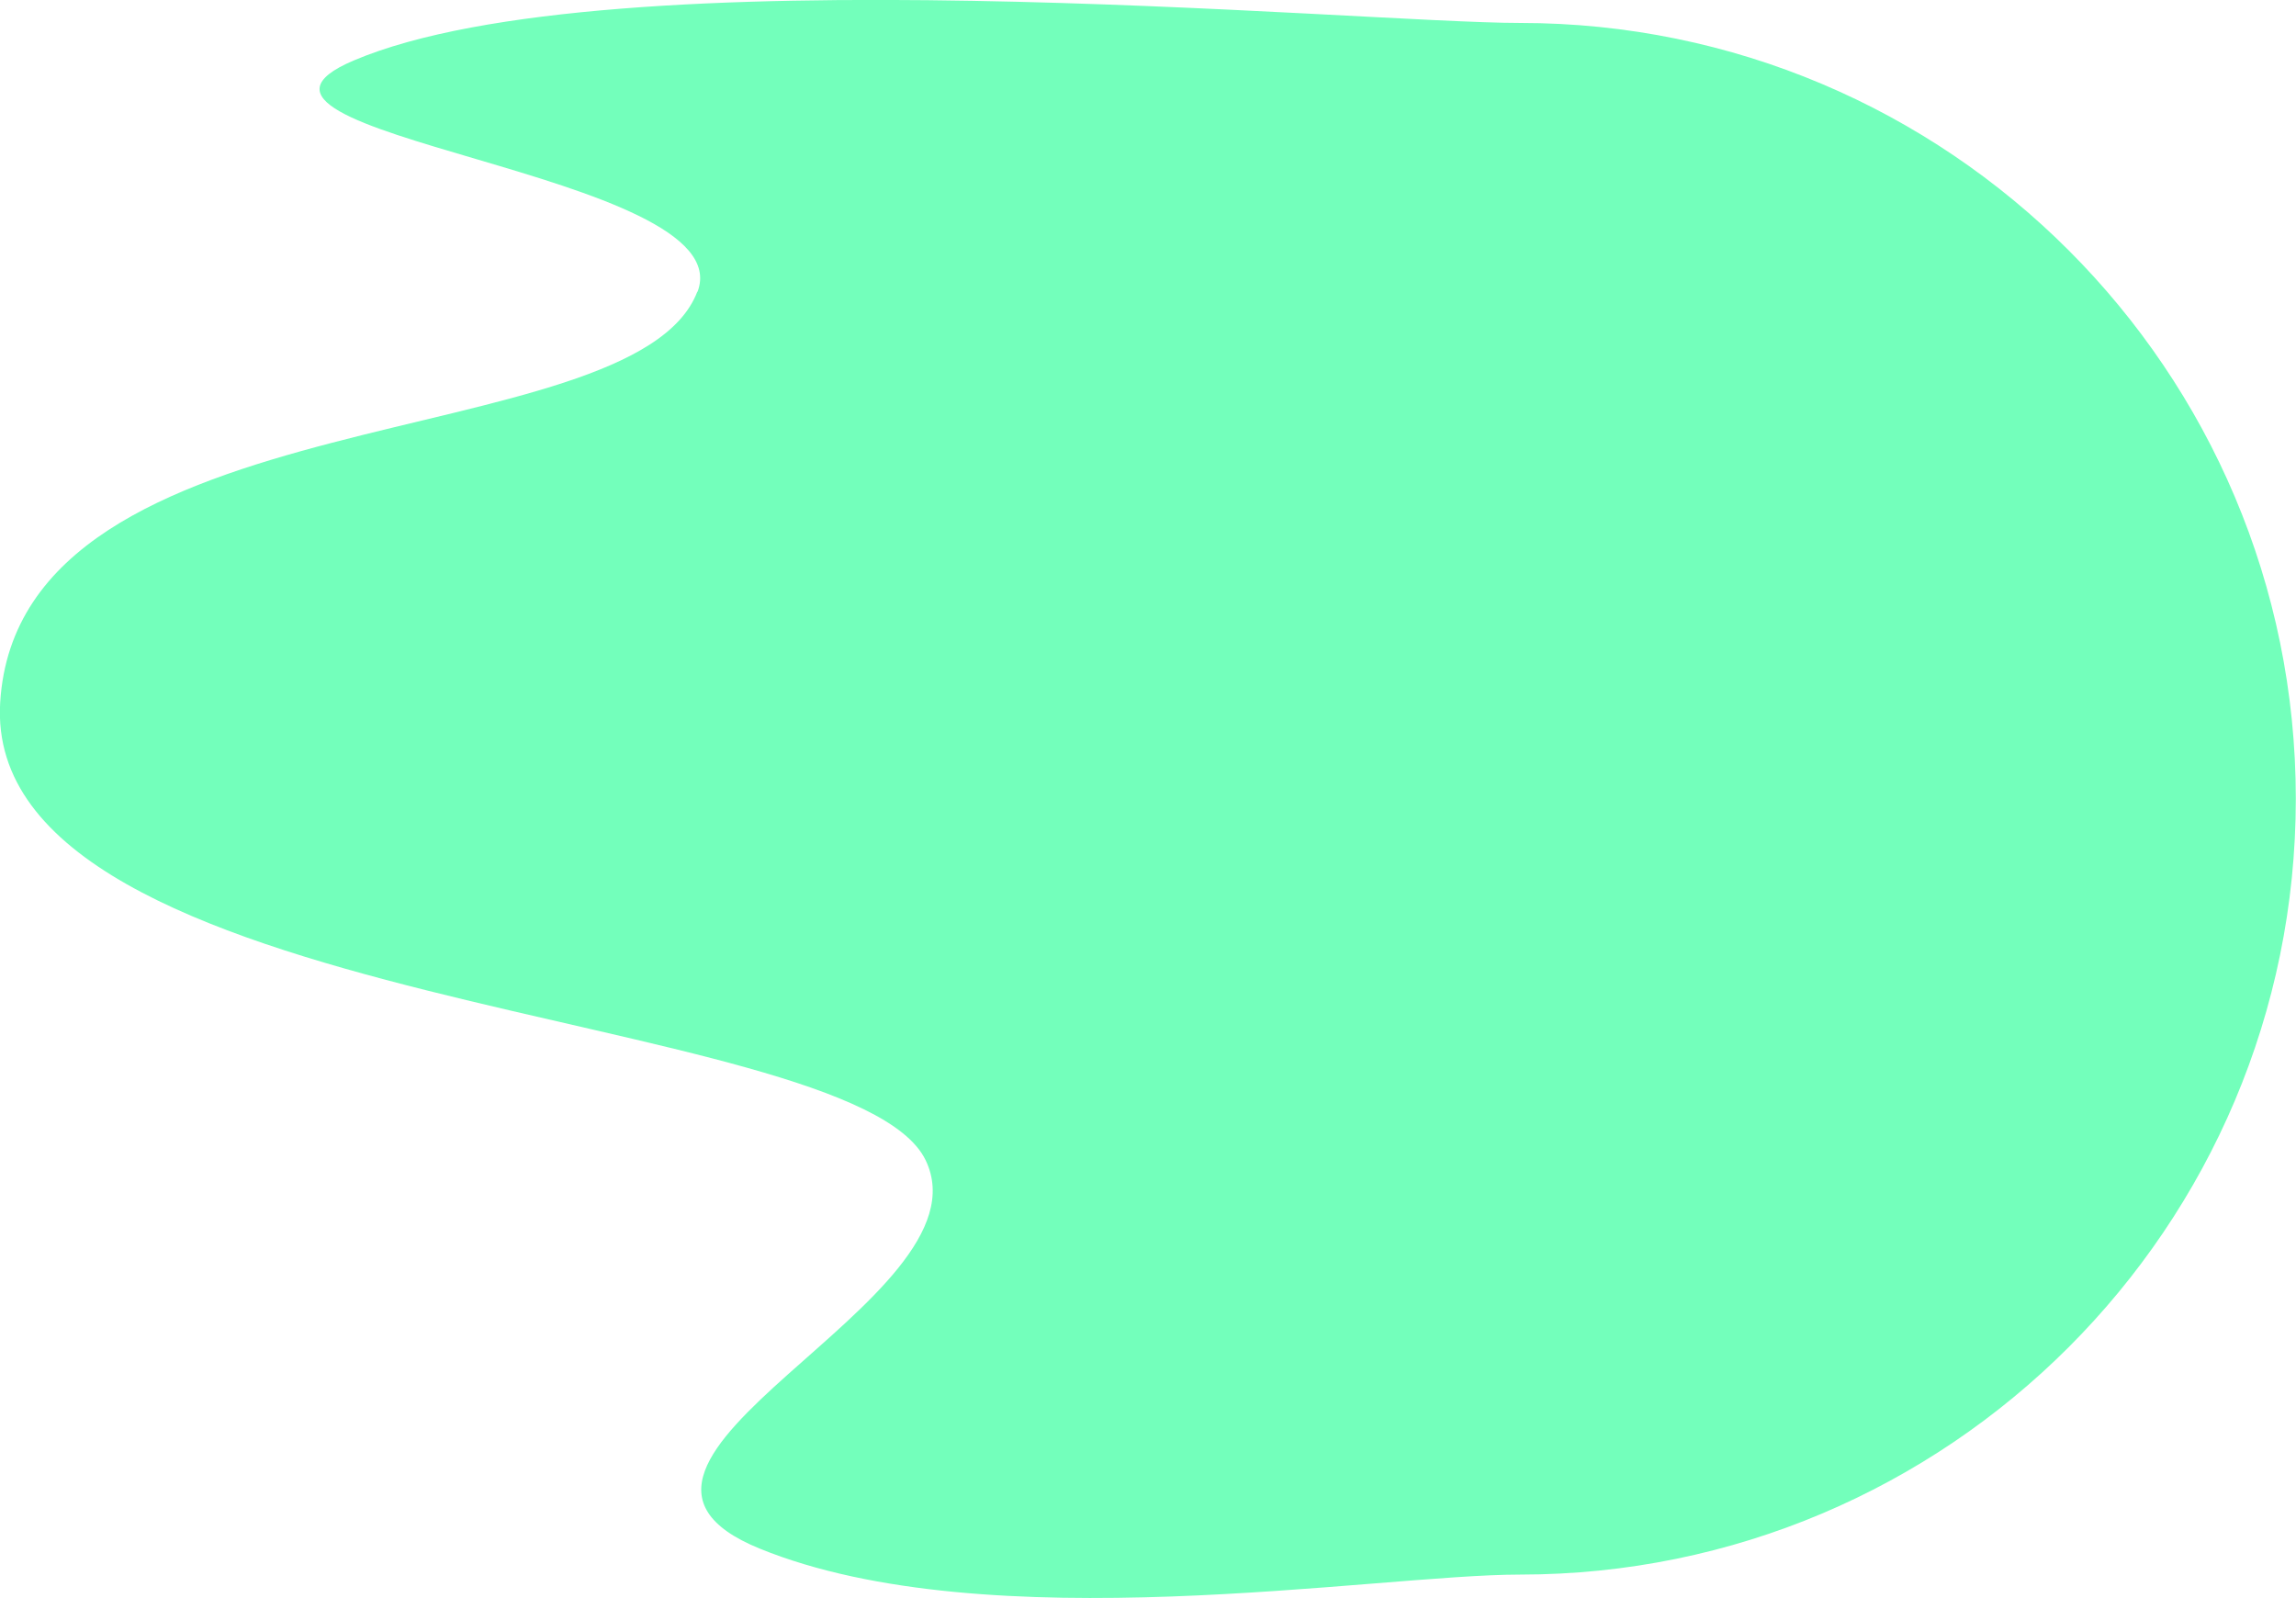 <svg version="1.1" xmlns="http://www.w3.org/2000/svg" xmlns:xlink="http://www.w3.org/1999/xlink" width="12.107" height="8.427" viewBox="0,0,12.107,8.427"><g transform="translate(-231.93,-175.64)"><g data-paper-data="{&quot;isPaintingLayer&quot;:true}" fill="#73ffbb" fill-rule="nonzero" stroke="none" stroke-width="0" stroke-linecap="butt" stroke-linejoin="miter" stroke-miterlimit="10" stroke-dasharray="" stroke-dashoffset="0" style="mix-blend-mode: normal"><path d="M235.608,177.179c0.242,-0.632 -2.742,-0.826 -1.813,-1.22c1.355,-0.575 5.295,-0.198 6.15,-0.198c2.259,0 4.091,1.832 4.091,4.091c0,2.259 -1.832,4.091 -4.091,4.091c-0.764,0 -2.804,0.354 -4.009,-0.137c-1.129,-0.46 1.233,-1.306 0.875,-2.048c-0.391,-0.81 -4.981,-0.769 -4.88,-2.414c0.101,-1.645 3.339,-1.284 3.676,-2.166z" data-paper-data="{&quot;index&quot;:null}"/></g></g></svg>